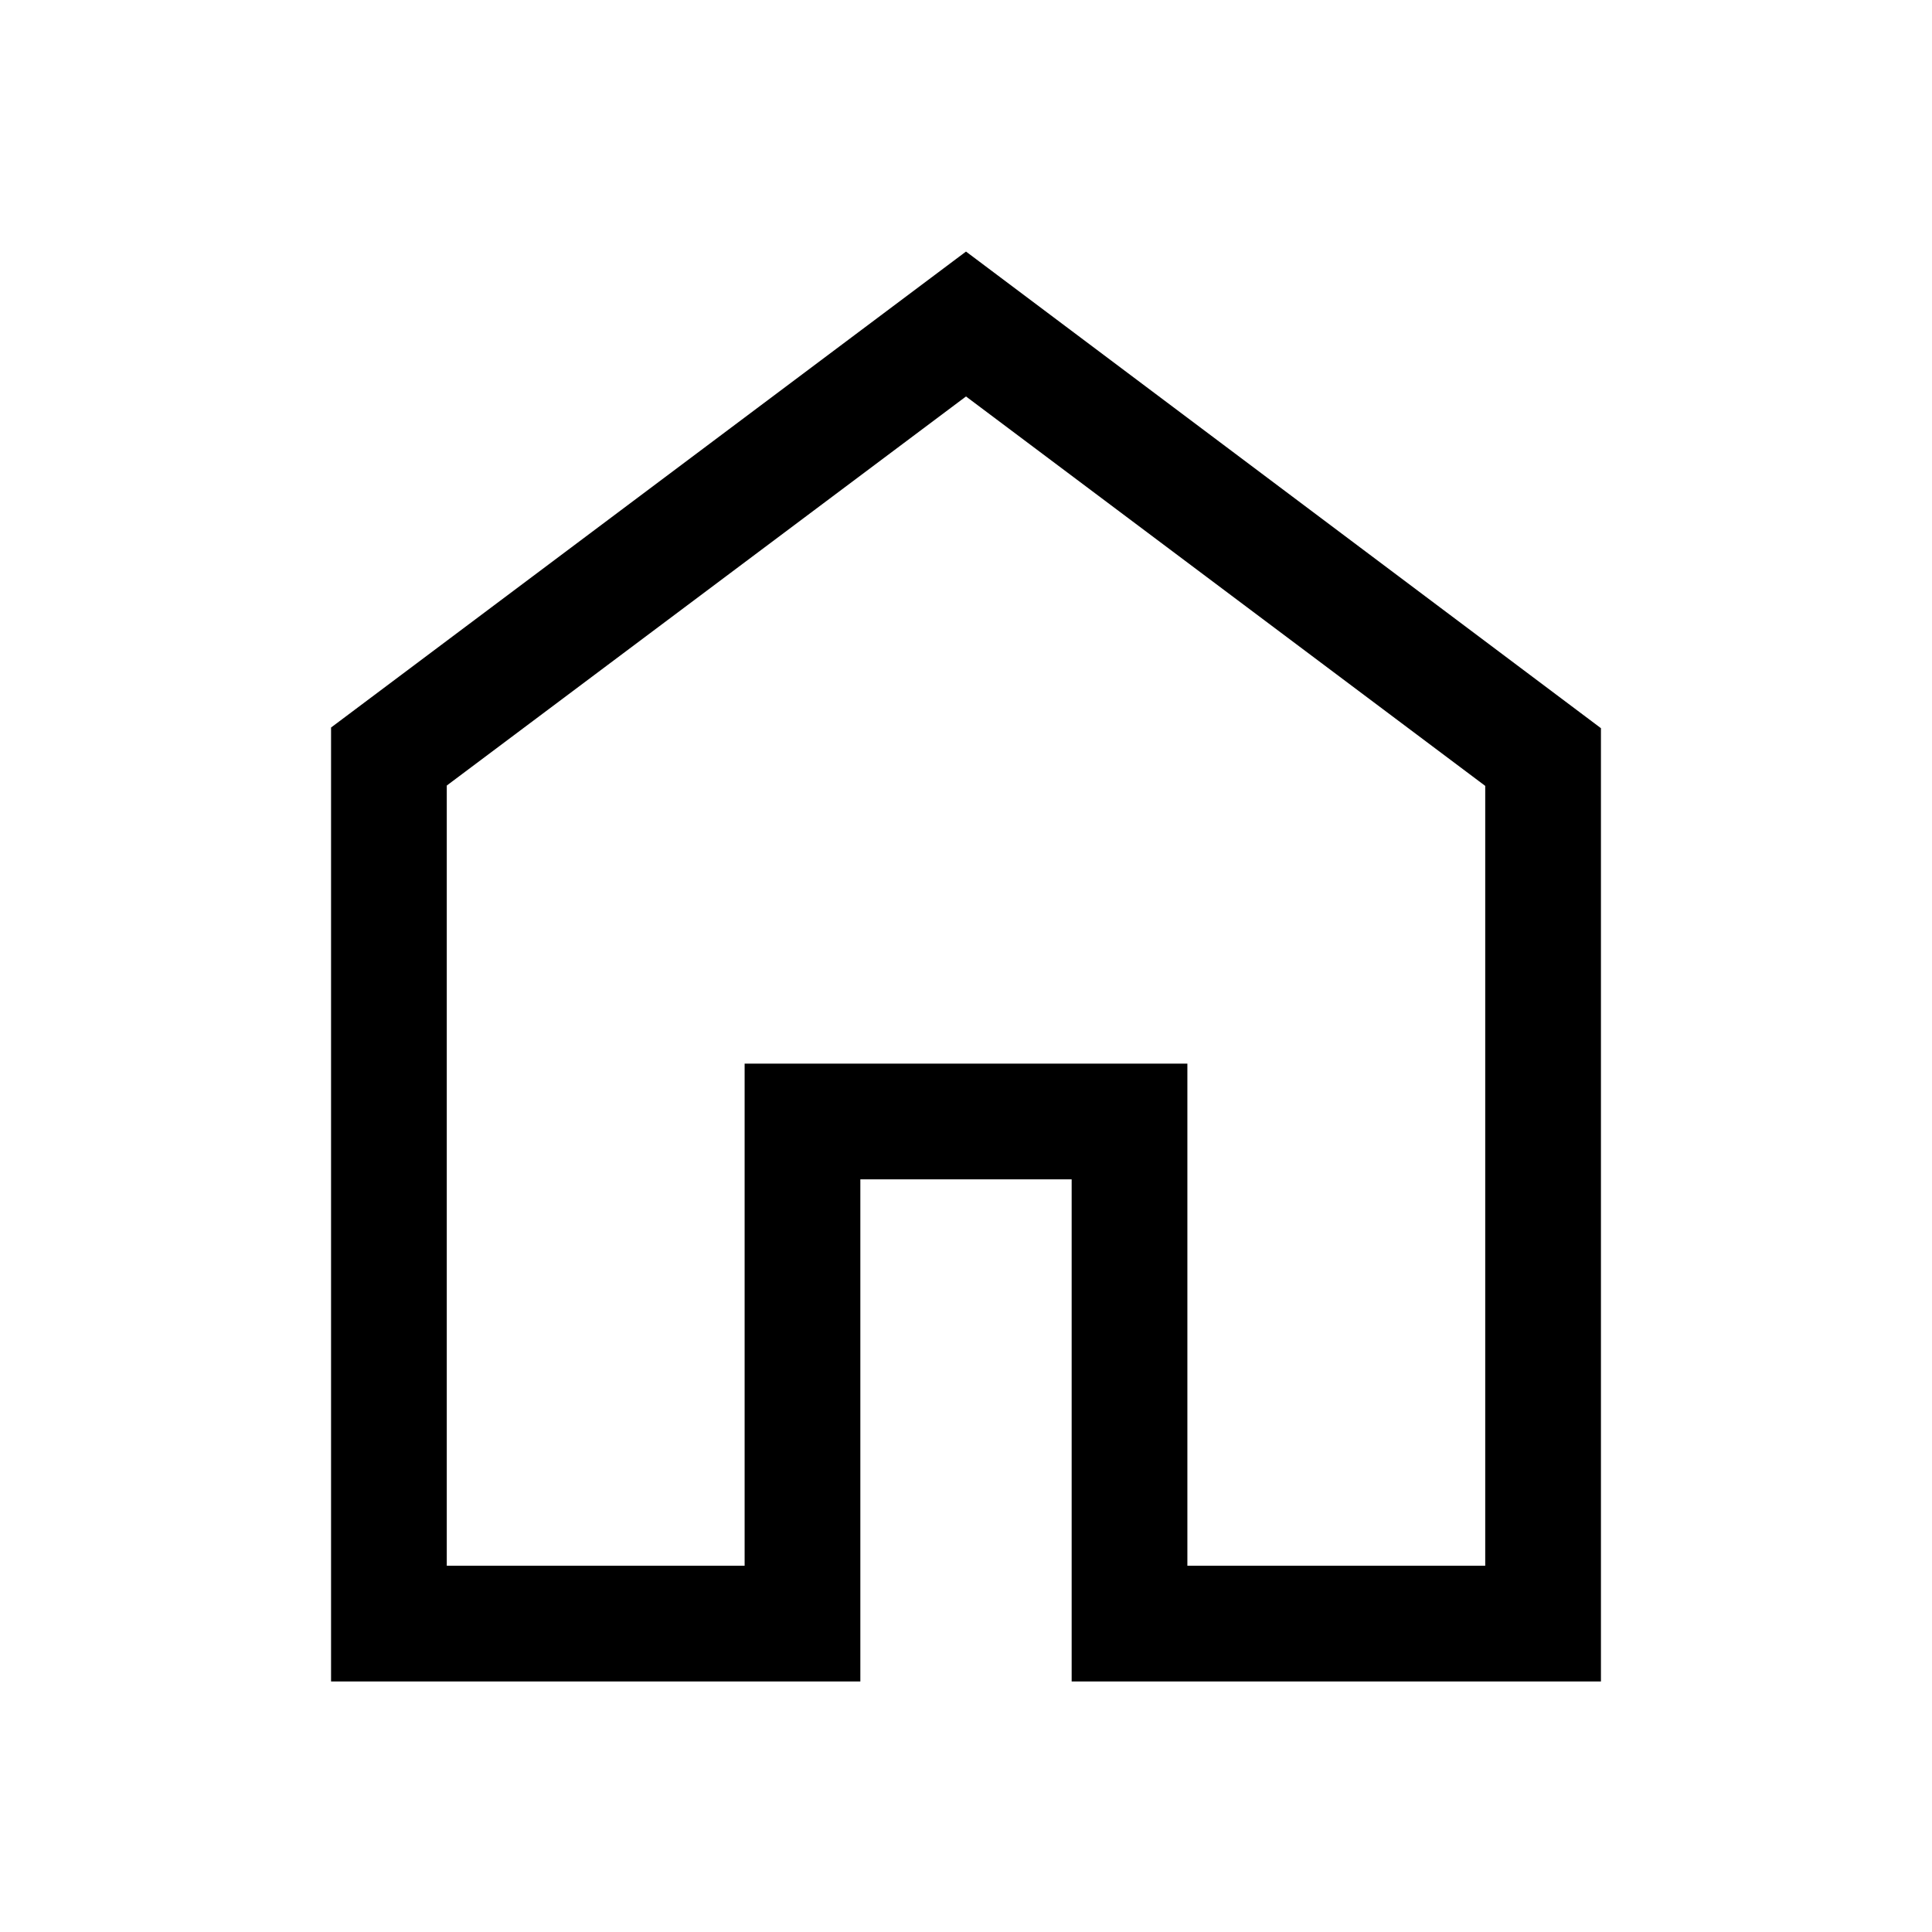 <svg xmlns="http://www.w3.org/2000/svg" height="48" viewBox="0 -960 960 960" width="48"><path d="M222-182h148v-249.5h220V-182h148v-387.5L480-763 222-569.67V-182Zm-57.5 57.5v-474L480-835l315.5 236.83v473.67h-263V-374h-105v249.5h-263ZM480-473Z"/></svg>